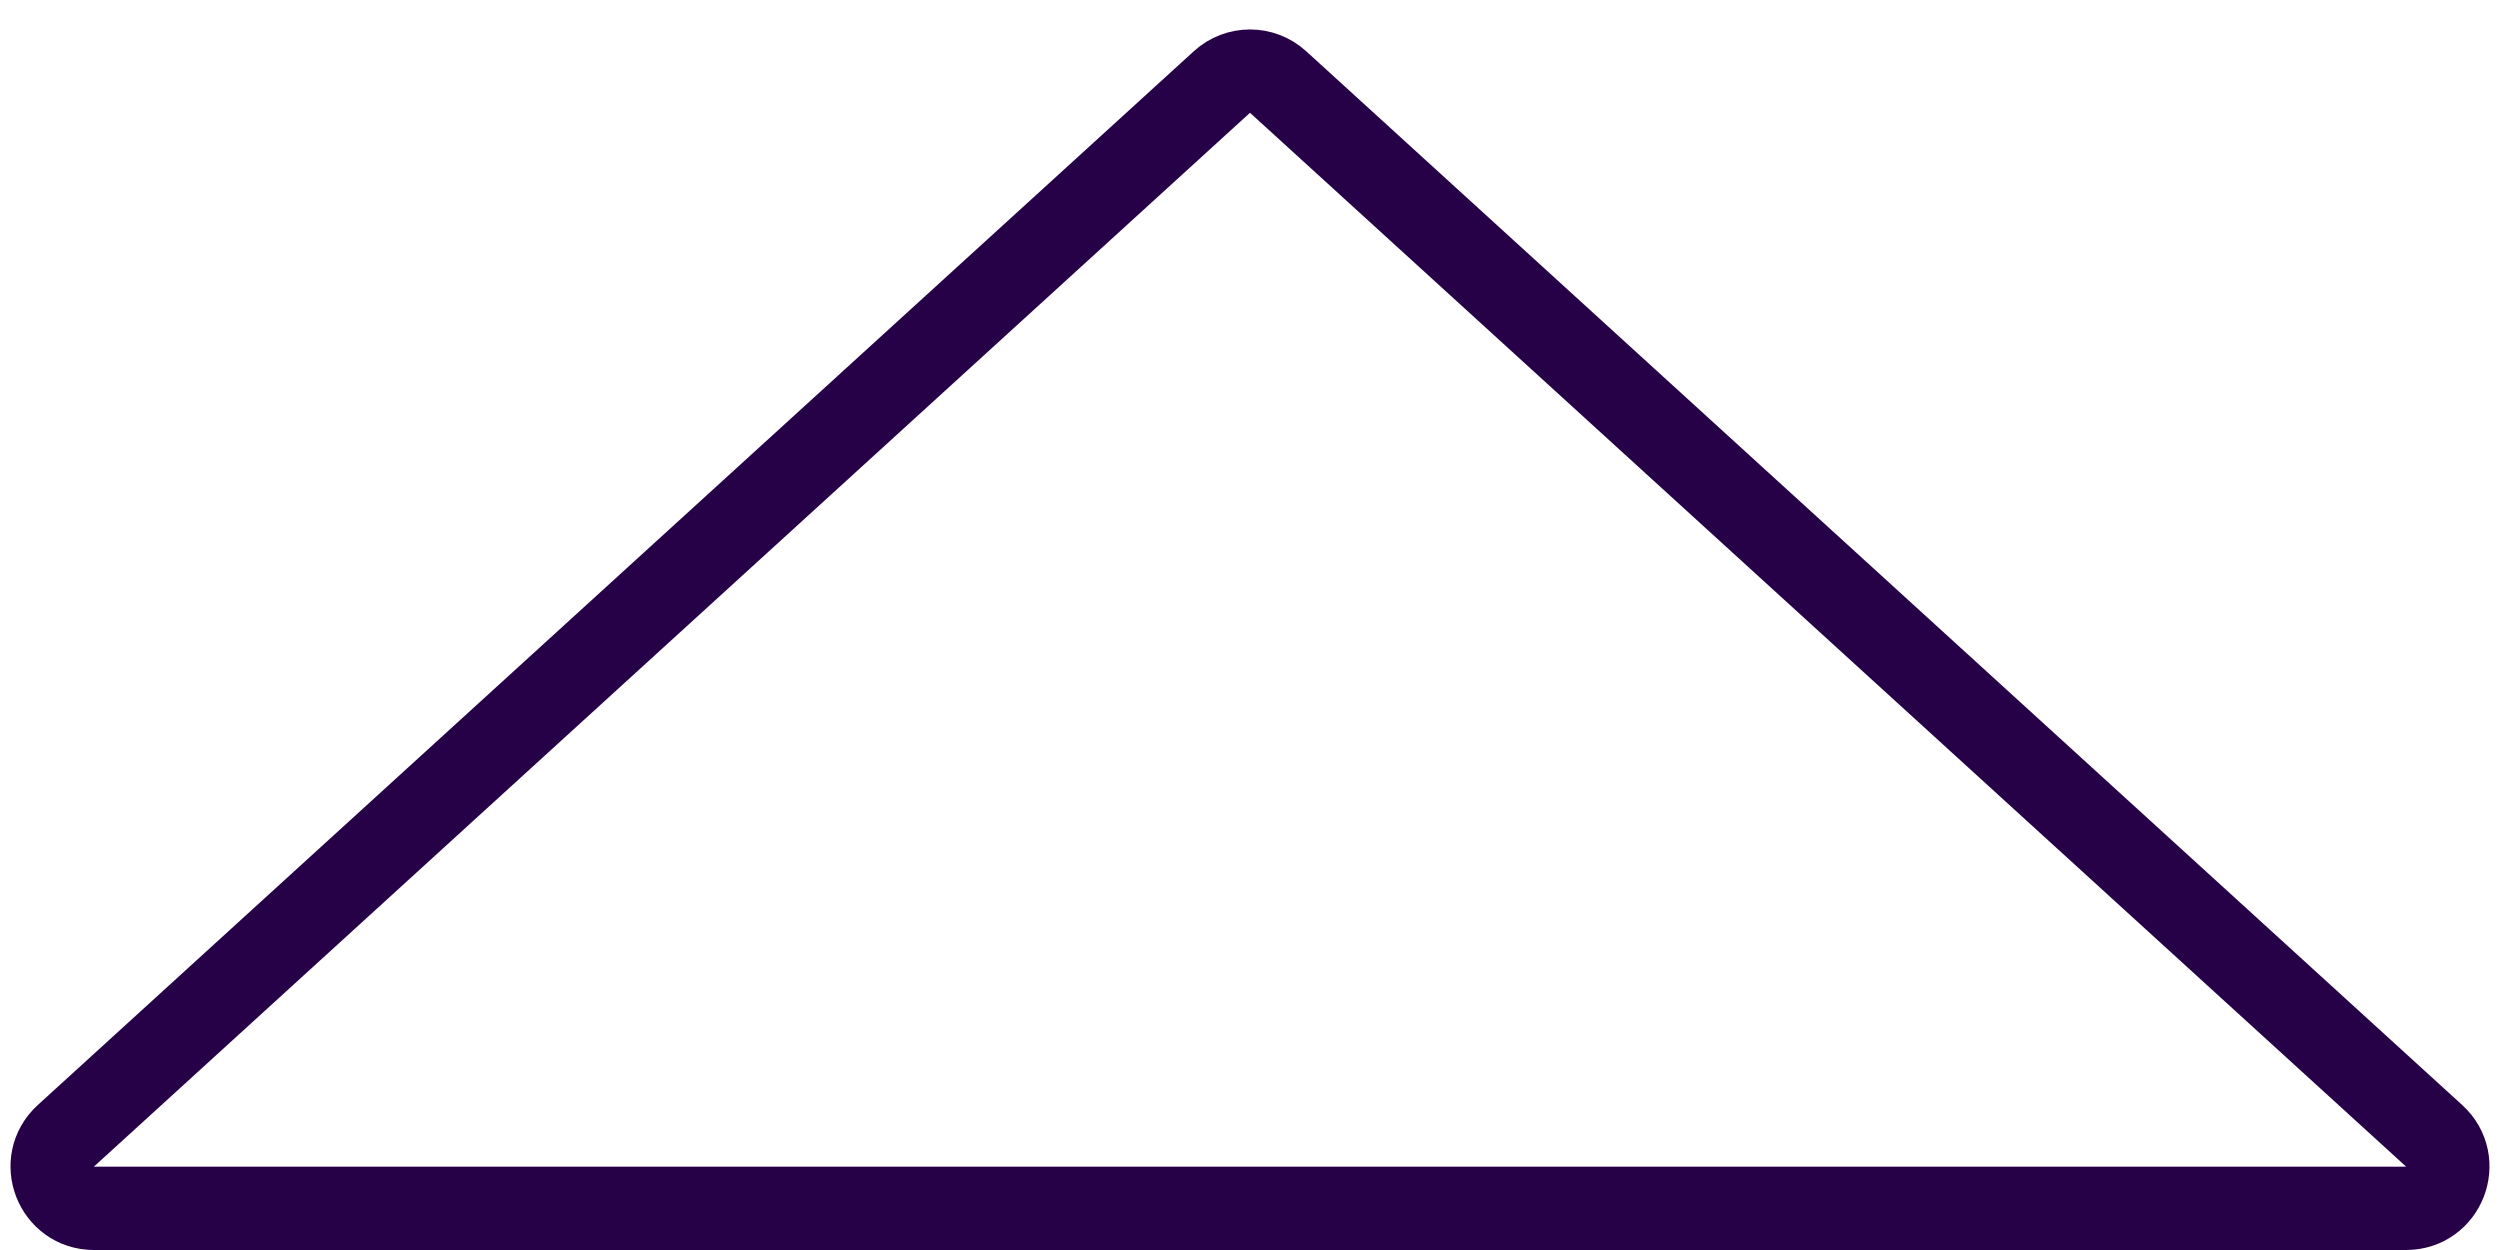<svg width="30" height="15" viewBox="0 0 30 15" fill="none" xmlns="http://www.w3.org/2000/svg">
<path d="M14.663 0.984C14.854 0.81 15.146 0.81 15.337 0.984L29.21 13.63C29.547 13.938 29.33 14.5 28.873 14.5H1.127C0.67 14.5 0.453 13.938 0.79 13.63L14.663 0.984Z" stroke="#270147" stroke-linejoin="round"/>
</svg>
